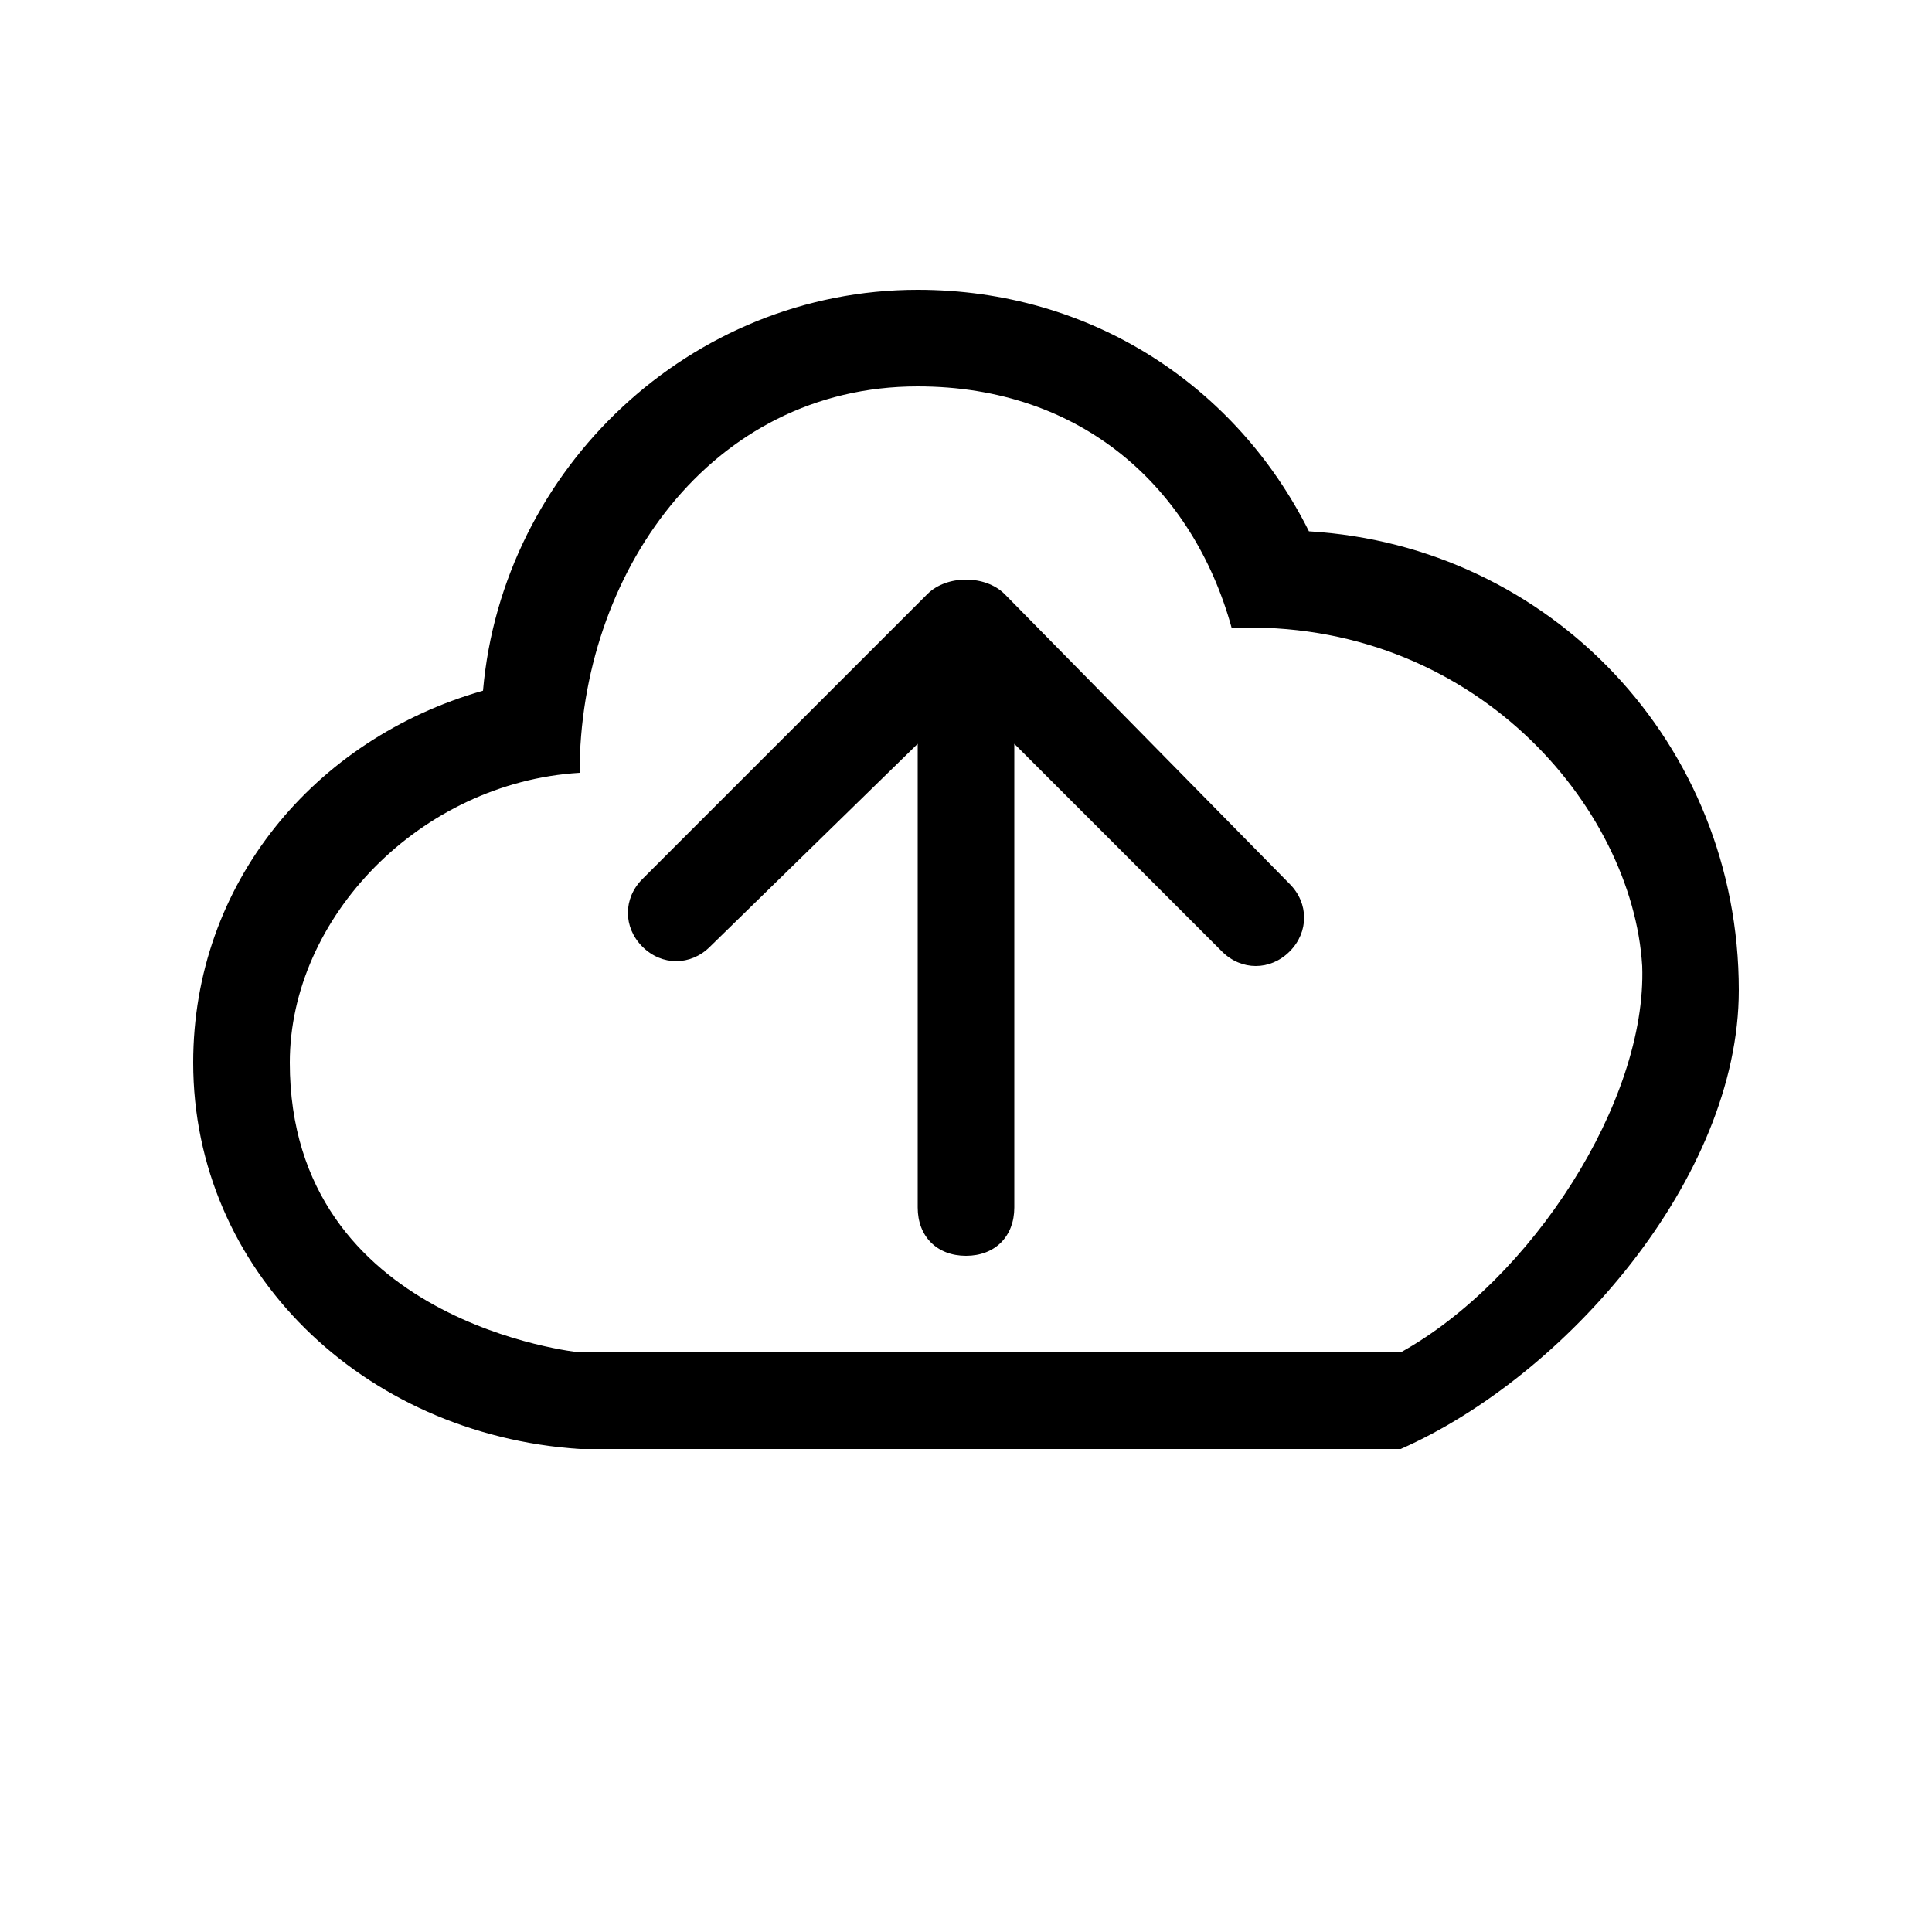 <?xml version="1.0" standalone="no"?><!DOCTYPE svg PUBLIC "-//W3C//DTD SVG 1.1//EN" "http://www.w3.org/Graphics/SVG/1.1/DTD/svg11.dtd"><svg t="1592560080132" class="icon" viewBox="0 0 1024 1024" version="1.1" xmlns="http://www.w3.org/2000/svg" p-id="4234" xmlns:xlink="http://www.w3.org/1999/xlink" width="200" height="200"><defs><style type="text/css"></style></defs><path d="M532.48 314.88c-5.12-5.12-12.8-7.68-20.48-7.68-7.68 0-15.36 2.56-20.48 7.68l-151.04 151.04c-10.24 10.24-10.24 25.6 0 35.84 10.24 10.24 25.6 10.24 35.84 0l110.08-107.52V640c0 15.36 10.24 25.6 25.6 25.6s25.6-10.24 25.6-25.6v-245.76l110.08 110.08c10.24 10.24 25.6 10.24 35.84 0 10.24-10.24 10.24-25.6 0-35.84l-151.04-153.6z m161.28-33.28c-38.4-76.8-115.2-128-207.36-128-120.32 0-220.16 94.72-230.4 212.48-89.6 25.6-153.6 102.4-153.6 197.12 0 110.08 89.6 197.12 204.8 204.8h435.2c87.04-38.4 179.2-143.36 179.2-243.2 0-130.56-99.84-235.52-227.84-243.2zM742.4 716.8H307.2s-153.6-15.36-153.6-153.6c0-76.8 69.12-148.48 153.6-153.6 0-104.96 69.12-204.8 179.2-204.8 87.04 0 145.92 53.76 166.4 128 128-5.12 212.48 94.72 217.6 179.2 2.56 71.68-58.88 166.4-128 204.8z" p-id="4235"></path></svg>